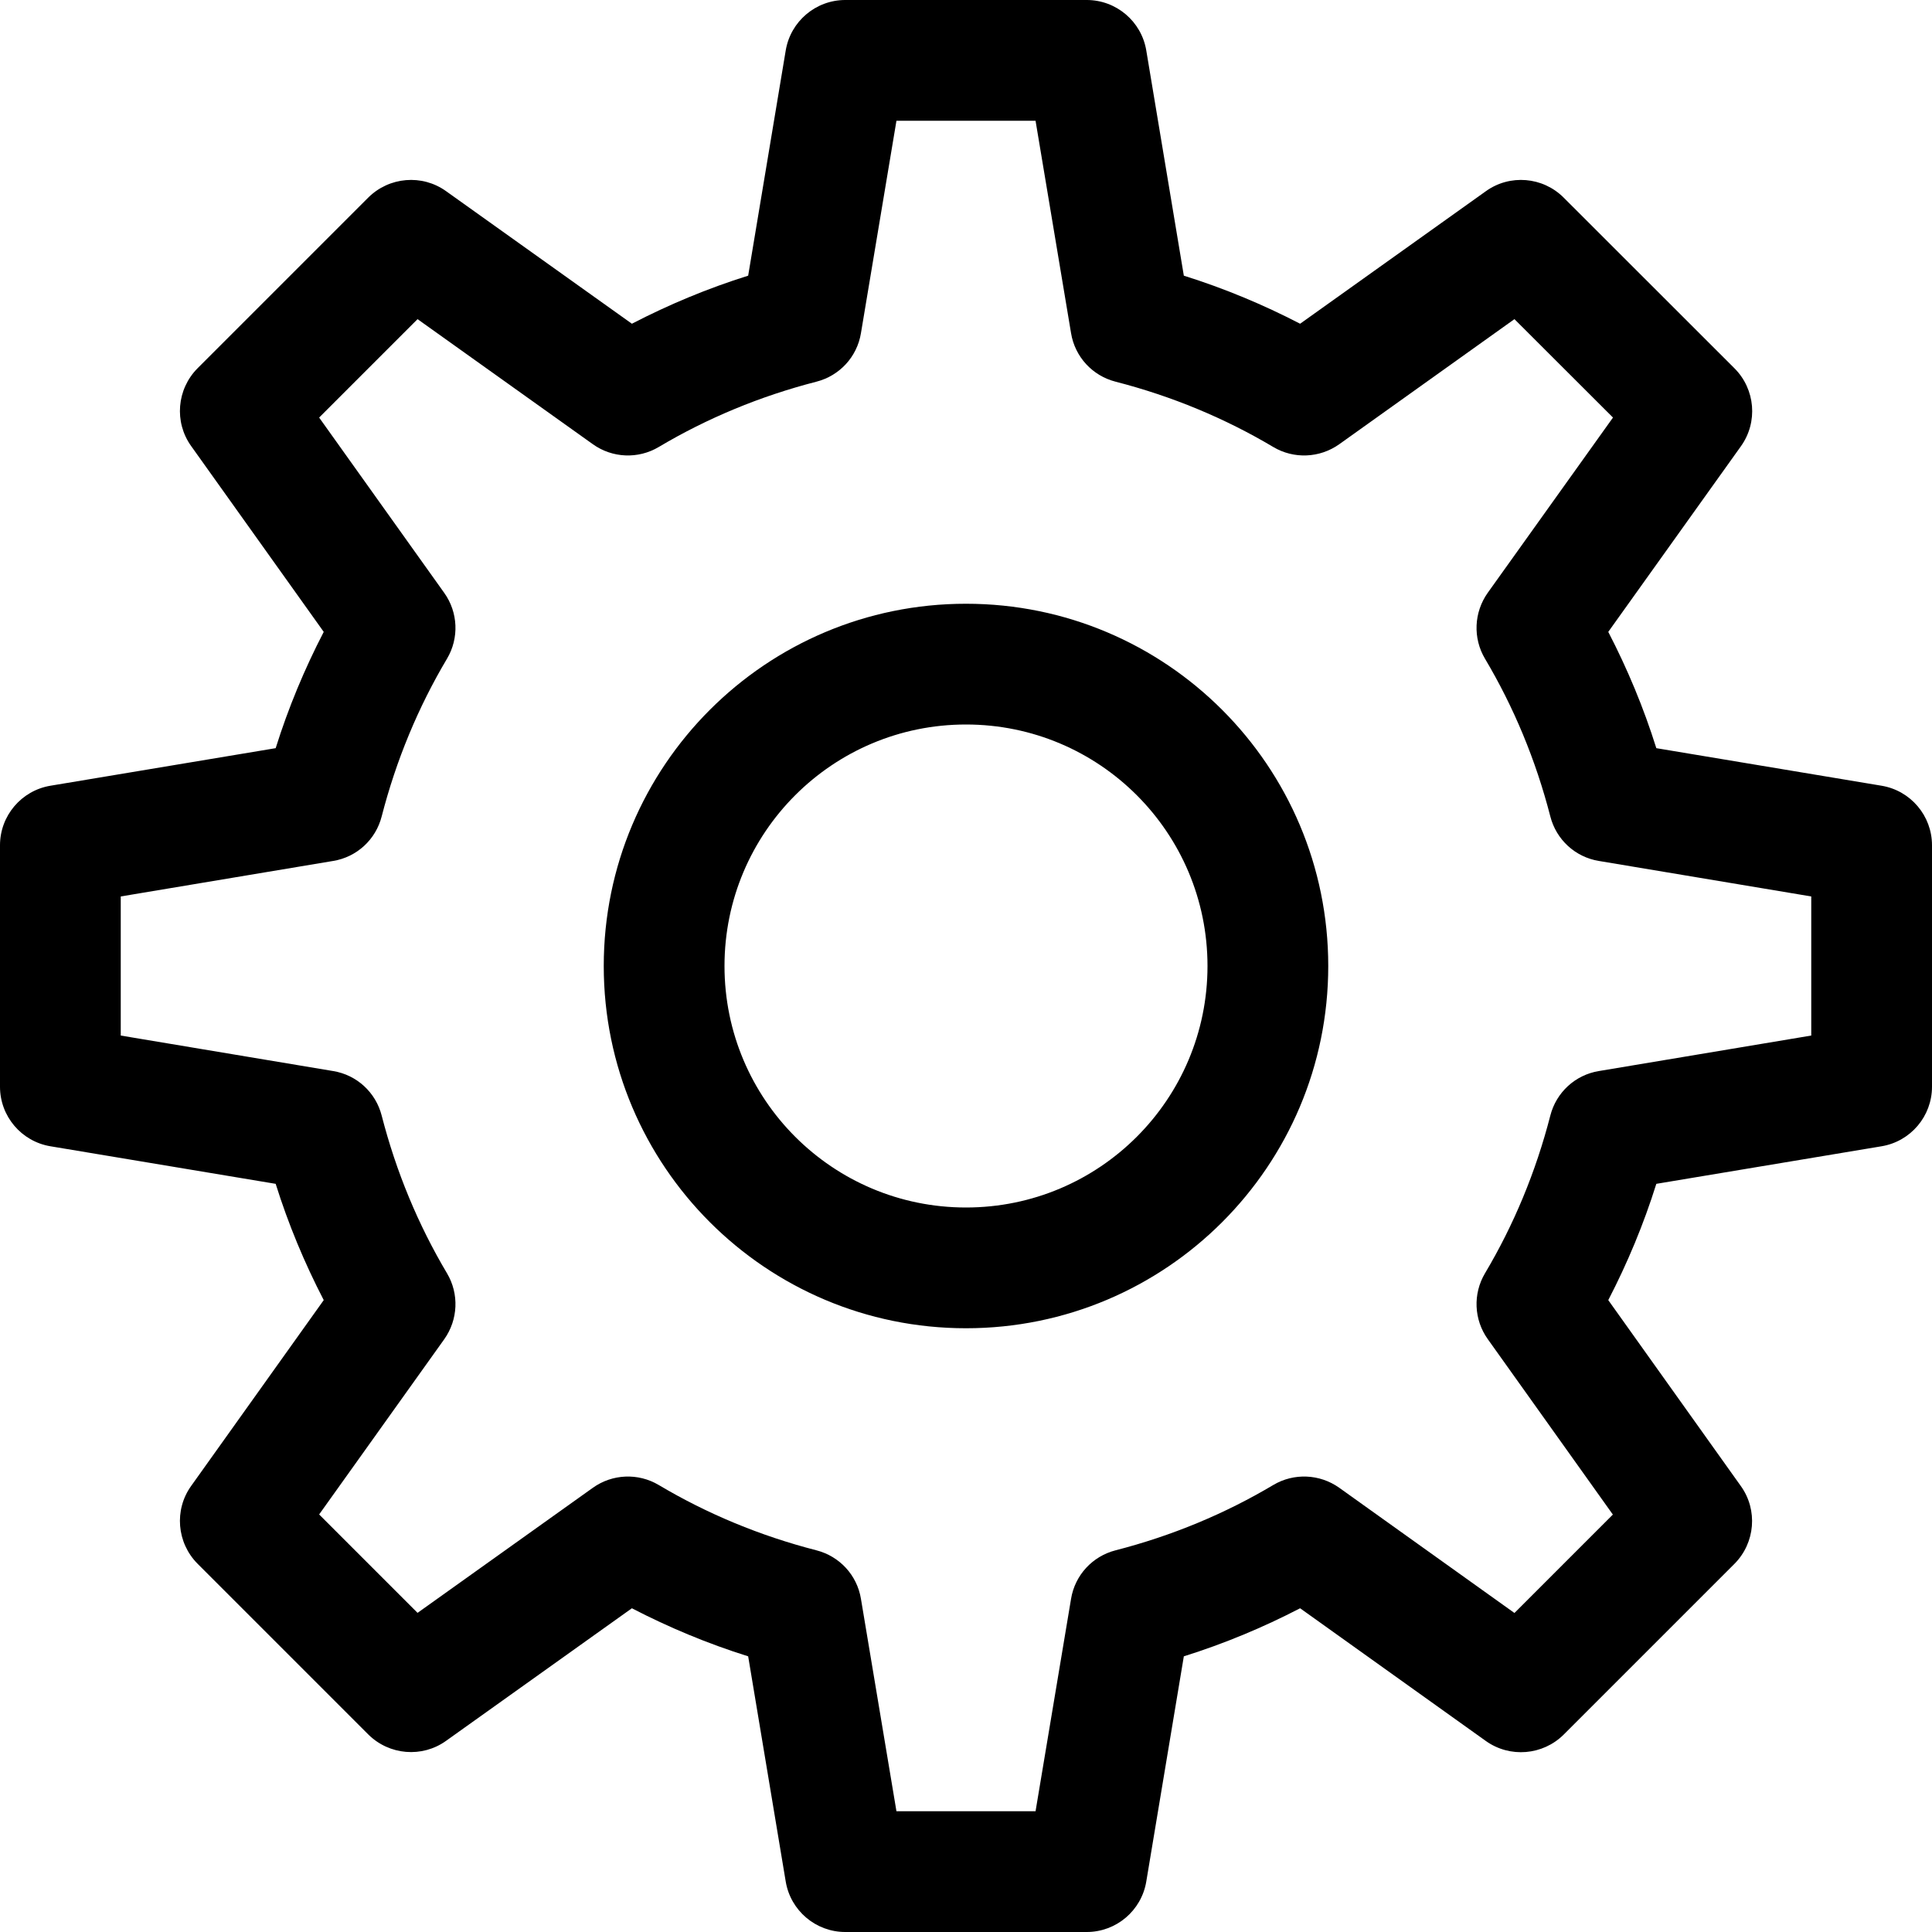 <svg viewBox="0 0 16 16" xmlns="http://www.w3.org/2000/svg"><path d="M7 0C6.756 0 6.547 0.177 6.507 0.418L6.196 2.283C5.861 2.388 5.54 2.522 5.233 2.681L3.694 1.583C3.496 1.441 3.223 1.464 3.05 1.636L1.636 3.05C1.464 3.223 1.441 3.496 1.583 3.694L2.681 5.233C2.522 5.54 2.388 5.861 2.283 6.196L0.418 6.507C0.177 6.547 0 6.756 0 7V9C0 9.244 0.177 9.453 0.418 9.493L2.283 9.804C2.388 10.139 2.522 10.46 2.681 10.767L1.583 12.306C1.441 12.504 1.464 12.777 1.636 12.95L3.05 14.364C3.223 14.536 3.496 14.559 3.694 14.417L5.233 13.319C5.54 13.478 5.861 13.612 6.196 13.717L6.507 15.582C6.547 15.823 6.756 16 7 16H9C9.244 16 9.453 15.823 9.493 15.582L9.804 13.717C10.139 13.612 10.46 13.478 10.767 13.319L12.305 14.418C12.504 14.56 12.777 14.537 12.95 14.365L14.364 12.951C14.536 12.778 14.559 12.505 14.417 12.307L13.319 10.767C13.478 10.46 13.612 10.139 13.717 9.804L15.582 9.493C15.823 9.453 16 9.244 16 9V7C16 6.756 15.823 6.547 15.582 6.507L13.717 6.196C13.612 5.861 13.478 5.54 13.319 5.233L14.418 3.695C14.56 3.496 14.537 3.223 14.364 3.05L12.949 1.636C12.777 1.464 12.504 1.441 12.306 1.583L10.767 2.681C10.46 2.522 10.139 2.388 9.804 2.283L9.493 0.418C9.453 0.177 9.244 0 9 0H7ZM7.13 2.759L7.424 1H8.576L8.87 2.759C8.902 2.955 9.047 3.112 9.239 3.161C9.705 3.281 10.143 3.463 10.545 3.702C10.715 3.803 10.929 3.794 11.091 3.679L12.542 2.643L13.358 3.458L12.321 4.909C12.206 5.071 12.197 5.285 12.298 5.455C12.537 5.857 12.719 6.295 12.839 6.761C12.888 6.953 13.045 7.098 13.241 7.13L15 7.424V8.576L13.241 8.87C13.045 8.902 12.888 9.047 12.839 9.239C12.719 9.705 12.537 10.143 12.298 10.545C12.197 10.715 12.206 10.929 12.321 11.09L13.357 12.543L12.542 13.358L11.091 12.321C10.929 12.206 10.715 12.197 10.545 12.298C10.143 12.537 9.705 12.719 9.239 12.839C9.047 12.888 8.902 13.045 8.87 13.241L8.576 15H7.424L7.13 13.241C7.098 13.045 6.953 12.888 6.761 12.839C6.295 12.719 5.857 12.537 5.455 12.298C5.285 12.197 5.071 12.206 4.91 12.321L3.458 13.357L2.643 12.542L3.679 11.091C3.794 10.929 3.803 10.715 3.702 10.545C3.463 10.143 3.281 9.705 3.161 9.239C3.112 9.047 2.955 8.902 2.759 8.87L1 8.576V7.424L2.759 7.13C2.955 7.098 3.112 6.953 3.161 6.761C3.281 6.295 3.463 5.857 3.702 5.455C3.803 5.285 3.794 5.071 3.679 4.91L2.643 3.458L3.458 2.643L4.91 3.679C5.071 3.794 5.285 3.803 5.455 3.702C5.857 3.463 6.295 3.281 6.761 3.161C6.953 3.112 7.098 2.955 7.13 2.759ZM6 8C6 6.895 6.895 6 8 6C9.105 6 10 6.895 10 8C10 9.105 9.105 10 8 10C6.895 10 6 9.105 6 8ZM8 5C6.343 5 5 6.343 5 8C5 9.657 6.343 11 8 11C9.657 11 11 9.657 11 8C11 6.343 9.657 5 8 5Z"/></svg>